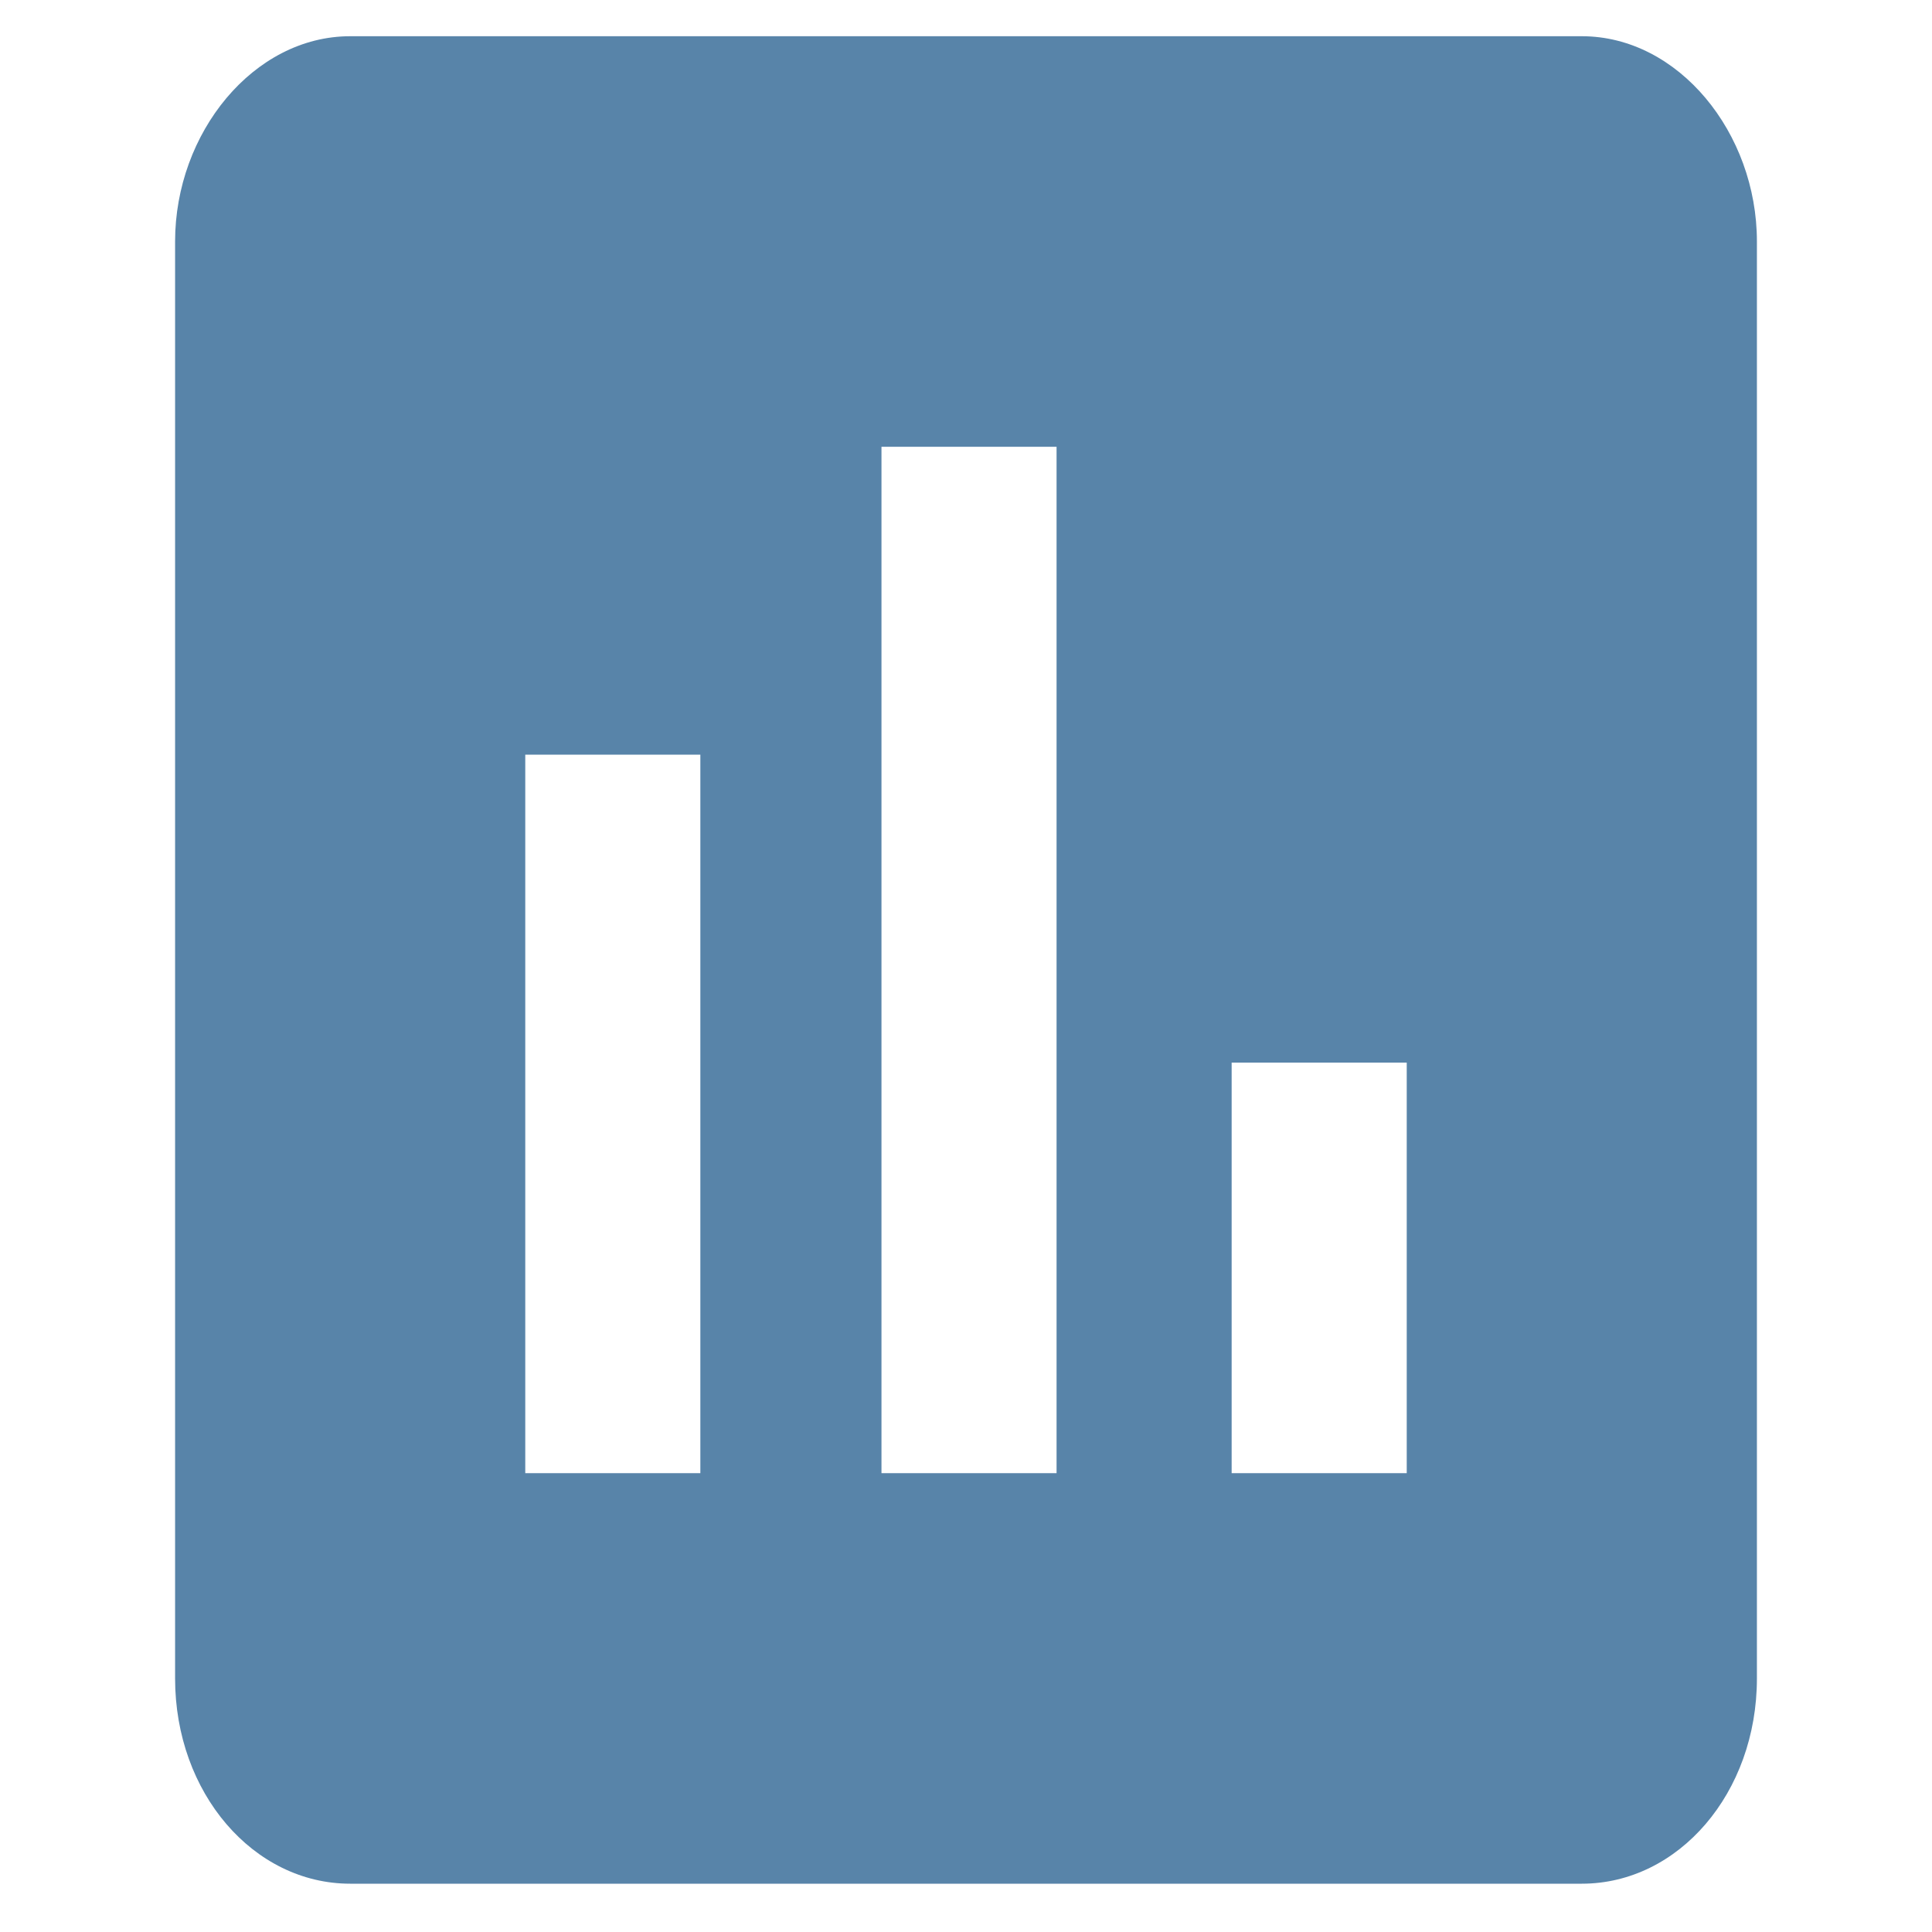 <?xml version="1.0" encoding="utf-8"?>
<!-- Generator: Adobe Illustrator 18.1.1, SVG Export Plug-In . SVG Version: 6.00 Build 0)  -->
<svg version="1.1" xmlns="http://www.w3.org/2000/svg" xmlns:xlink="http://www.w3.org/1999/xlink" x="0px" y="0px"
	 viewBox="0 0 32 32" enable-background="new 0 0 32 32" xml:space="preserve">
<g id="search" display="none">
	<path display="inline" d="M12,20c-4.5,0-8.1-3.6-8.1-8.1c0-4.5,3.6-8.1,8.1-8.1S20,7.5,20,12C20,16.4,16.4,20,12,20z M22.7,20h-1.4
		l-0.5-0.5c1.8-2,2.9-4.7,2.9-7.5c0-6.5-5.2-11.7-11.7-11.7S0.3,5.5,0.3,12S5.5,23.6,12,23.6c2.9,0,5.6-1.1,7.5-2.9l0.5,0.5v1.4l9,9
		l2.7-2.7L22.7,20z"/>
</g>
<g id="facebook" display="none">
	<path display="inline" d="M12.9,31.8V17H9v-5.3h3.9V7.1c0-3.6,2.3-6.9,7.7-6.9c2.2,0,3.8,0.2,3.8,0.2l-0.1,5c0,0-1.6,0-3.4,0
		c-1.9,0-2.2,0.9-2.2,2.4c0,1.2,0-2.5,0,3.9h5.8L24.1,17h-5.5v14.8L12.9,31.8L12.9,31.8z"/>
</g>
<g id="twitter" display="none">
	<path display="inline" d="M31.7,6.3c-1.2,0.5-2.4,0.9-3.7,1c1.3-0.8,2.4-2.1,2.8-3.6c-1.2,0.7-2.6,1.3-4.1,1.6
		c-1.2-1.3-2.9-2-4.7-2c-3.6,0-6.4,2.9-6.4,6.4c0,0.5,0.1,1,0.2,1.5C10.4,10.9,5.7,8.3,2.5,4.4c-0.6,1-0.9,2.1-0.9,3.2
		c0,2.2,1.1,4.2,2.9,5.4c-1.1,0-2.1-0.3-2.9-0.8c0,0,0,0.1,0,0.1c0,3.1,2.2,5.7,5.2,6.3c-0.5,0.1-1.1,0.2-1.7,0.2
		c-0.4,0-0.8,0-1.2-0.1c0.8,2.6,3.2,4.4,6,4.5c-2.2,1.7-5,2.8-8,2.8c-0.5,0-1,0-1.5-0.1c2.9,1.8,6.2,2.9,9.9,2.9
		c11.9,0,18.3-9.8,18.3-18.3c0-0.3,0-0.6,0-0.8C29.8,8.7,30.9,7.5,31.7,6.3z"/>
</g>
<g id="google_plus" display="none">
	<g display="inline">
		<polygon fill-rule="evenodd" clip-rule="evenodd" fill="#5D5E5E" points="30.4,5.5 26.7,5.5 26.7,1.8 24.9,1.8 24.9,5.5 21.2,5.5 
			21.2,7.3 24.9,7.3 24.9,11 26.7,11 26.7,7.3 30.4,7.3 		"/>
		<path fill-rule="evenodd" clip-rule="evenodd" fill="#5D5E5E" d="M11.4,29.7c-3.6,0-6.3-2.3-6.3-5.1c0-2.7,3.1-5.1,6.7-5
			c0.8,0,1.6,0.1,2.4,0.4c2,1.4,3.6,2.2,4,3.8c0.1,0.3,0.1,0.6,0.1,1C18.3,27.6,16.5,29.7,11.4,29.7z M12.3,13
			C9.8,12.9,7.5,10.6,7,7.4c-0.4-3.3,1.2-5.8,3.7-5.7c2.5,0.1,4.6,2.8,5.1,6C16.3,11,14.8,13.1,12.3,13z M17.6,18.2
			c-0.8-0.6-2.7-1.9-2.7-2.8c0-1,0.3-1.5,1.8-2.7c1.6-1.2,2.7-2.9,2.7-4.9c0-2.2-0.9-4.2-2.6-5.2h2.4l2-2.1h-9.1
			c-4.6,0-8.5,3.4-8.5,7.2c0,3.9,2.5,6.9,6.9,6.9c0.3,0,0.6,0,0.9,0c-0.3,0.5-0.5,1.1-0.5,1.8c0,1.1,0.6,1.7,1.3,2.4
			c-0.5,0-1.1,0-1.7,0c-5.3,0-9,3.7-9,7.2c0,3.5,4.5,5.6,9.8,5.6c6.1,0,9.8-3.4,9.8-6.9C21.2,21.9,20.6,20.5,17.6,18.2z"/>
	</g>
</g>
<g id="carrot-down" display="none">
	<polygon display="inline" points="16.3,23 26.4,8.4 6.3,8.4 	"/>
</g>
<g id="saved_recipes" display="none">
	<g display="inline">
		<path fill-rule="evenodd" clip-rule="evenodd" d="M20,15c2.3,1.1,5.6,0.3,8-2.1c2.9-2.9,3.5-7.1,1.2-9.3c-2.2-2.2-6.4-1.7-9.3,1.2
			c-2.4,2.4-3.2,5.7-2.1,8L3,27.7l2.1,2.1l10.5-10.5l10.5,10.5l2.1-2.1L17.8,17.2L20,15z M9.7,17.7l4.3-4.3L3.3,2.7
			c-2.4,2.4-2.4,6.2,0,8.6L9.7,17.7z"/>
	</g>
</g>
<g id="activities_and_stats" display="none">
	<g display="inline">
		<defs>
			<path id="SVGID_1_" d="M13.1,23.8l-7.7-7.7l2.2-2.2l5.5,5.5L24.8,7.7L27,9.9L13.1,23.8z M16.2,0.6C7.7,0.6,0.8,7.5,0.8,16.1
				s6.9,15.4,15.4,15.4s15.4-6.9,15.4-15.4S24.7,0.6,16.2,0.6z"/>
		</defs>
		<use xlink:href="#SVGID_1_"  overflow="visible" fill-rule="evenodd" clip-rule="evenodd" fill="#010101"/>
		<clipPath id="SVGID_2_">
			<use xlink:href="#SVGID_1_"  overflow="visible"/>
		</clipPath>
	</g>
</g>
<g id="saved_articles" display="none">
	<g display="inline">
		<defs>
			<path id="SVGID_3_" d="M-69-645h5v8l-2.5-1.5L-69-637V-645z M-57-647h-12c-1.1,0-2,0.9-2,2v16c0,1.1,0.9,2,2,2h12
				c1.1,0,2-0.9,2-2v-16C-55-646.1-55.9-647-57-647z"/>
		</defs>
		<clipPath id="SVGID_4_">
			<use xlink:href="#SVGID_3_"  overflow="visible"/>
		</clipPath>
		<rect x="-76" y="-652" clip-path="url(#SVGID_4_)" fill="#5884A9" width="26" height="30"/>
	</g>
	<rect x="-500" y="-842" display="inline" fill-rule="evenodd" clip-rule="evenodd" fill="none" width="1024" height="1733"/>
	<g display="inline">
		<defs>
			<path id="SVGID_5_" d="M-69-645h5v8l-2.5-1.5L-69-637V-645z M-57-647h-12c-1.1,0-2,0.9-2,2v16c0,1.1,0.9,2,2,2h12
				c1.1,0,2-0.9,2-2v-16C-55-646.1-55.9-647-57-647z"/>
		</defs>
		<clipPath id="SVGID_6_">
			<use xlink:href="#SVGID_5_"  overflow="visible"/>
		</clipPath>
		<rect x="-76" y="-652" clip-path="url(#SVGID_6_)" fill="#5884A9" width="26" height="30"/>
	</g>
	<rect x="-500" y="-842" display="inline" fill-rule="evenodd" clip-rule="evenodd" fill="none" width="1024" height="1733"/>
	<g display="inline">
		<defs>
			<path id="SVGID_7_" d="M110-631.7h-2v-4.7h2V-631.7z M106-631.7h-2v-11.7h2V-631.7z M102-631.7h-2v-8.2h2V-631.7z M112-648H98
				c-1.1,0-2,1-2,2.3v16.3c0,1.3,0.9,2.3,2,2.3h14c1.1,0,2-1,2-2.3v-16.3C114-647,113.1-648,112-648z"/>
		</defs>
		<clipPath id="SVGID_8_">
			<use xlink:href="#SVGID_7_"  overflow="visible"/>
		</clipPath>
		<rect x="91" y="-653" clip-path="url(#SVGID_8_)" fill="#5884A9" width="28" height="31"/>
	</g>
	<rect x="-500" y="-842" display="inline" fill-rule="evenodd" clip-rule="evenodd" fill="none" width="1024" height="1733"/>
	<g display="inline">
		<defs>
			<path id="SVGID_9_" d="M110-631.7h-2v-4.7h2V-631.7z M106-631.7h-2v-11.7h2V-631.7z M102-631.7h-2v-8.2h2V-631.7z M112-648H98
				c-1.1,0-2,1-2,2.3v16.3c0,1.3,0.9,2.3,2,2.3h14c1.1,0,2-1,2-2.3v-16.3C114-647,113.1-648,112-648z"/>
		</defs>
		<clipPath id="SVGID_10_">
			<use xlink:href="#SVGID_9_"  overflow="visible"/>
		</clipPath>
		<rect x="91" y="-653" clip-path="url(#SVGID_10_)" fill="#5884A9" width="28" height="31"/>
	</g>
	<rect x="-500" y="-842" display="inline" fill-rule="evenodd" clip-rule="evenodd" fill="none" width="1024" height="1733"/>
	<g display="inline">
		<defs>
			<path id="SVGID_11_" d="M110-631.7h-2v-4.7h2V-631.7z M106-631.7h-2v-11.7h2V-631.7z M102-631.7h-2v-8.2h2V-631.7z M112-648H98
				c-1.1,0-2,1-2,2.3v16.3c0,1.3,0.9,2.3,2,2.3h14c1.1,0,2-1,2-2.3v-16.3C114-647,113.1-648,112-648z"/>
		</defs>
		<clipPath id="SVGID_12_">
			<use xlink:href="#SVGID_11_"  overflow="visible"/>
		</clipPath>
		<rect x="91" y="-653" clip-path="url(#SVGID_12_)" fill="#5884A9" width="28" height="31"/>
	</g>
	<rect x="-500" y="-842" display="inline" fill-rule="evenodd" clip-rule="evenodd" fill="none" width="1024" height="1733"/>
	<g display="inline">
		<defs>
			<path id="SVGID_13_" d="M110-631.7h-2v-4.7h2V-631.7z M106-631.7h-2v-11.7h2V-631.7z M102-631.7h-2v-8.2h2V-631.7z M112-648H98
				c-1.1,0-2,1-2,2.3v16.3c0,1.3,0.9,2.3,2,2.3h14c1.1,0,2-1,2-2.3v-16.3C114-647,113.1-648,112-648z"/>
		</defs>
		<clipPath id="SVGID_14_">
			<use xlink:href="#SVGID_13_"  overflow="visible"/>
		</clipPath>
		<rect x="91" y="-653" clip-path="url(#SVGID_14_)" fill="#5884A9" width="28" height="31"/>
	</g>
	<rect x="-500" y="-842" display="inline" fill-rule="evenodd" clip-rule="evenodd" fill="none" width="1024" height="1733"/>
	<g display="inline">
		<path fill-rule="evenodd" clip-rule="evenodd" d="M7.5,3.2h7.9v12.7l-4-2.4l-4,2.4V3.2z M26.5,0H7.5C5.7,0,4.3,1.4,4.3,3.2v25.4
			c0,1.7,1.4,3.2,3.2,3.2h19.1c1.7,0,3.2-1.4,3.2-3.2V3.2C29.7,1.4,28.3,0,26.5,0z"/>
	</g>
</g>
<g id="assessment_results">
	<path fill-rule="evenodd" clip-rule="evenodd" fill="#5884A9" d="M23.3,24.4h-2.9v-6.8h2.9V24.4z M17.5,24.4h-2.9v-17h2.9V24.4z
		 M11.6,24.4H8.7V12.5h2.9V24.4z M26.2,0.6H5.8C4.2,0.6,2.9,2.2,2.9,4v23.8c0,1.9,1.3,3.4,2.9,3.4h20.4c1.6,0,2.9-1.5,2.9-3.4V4
		C29.1,2.2,27.8,0.6,26.2,0.6z"/>
</g>
</svg>
